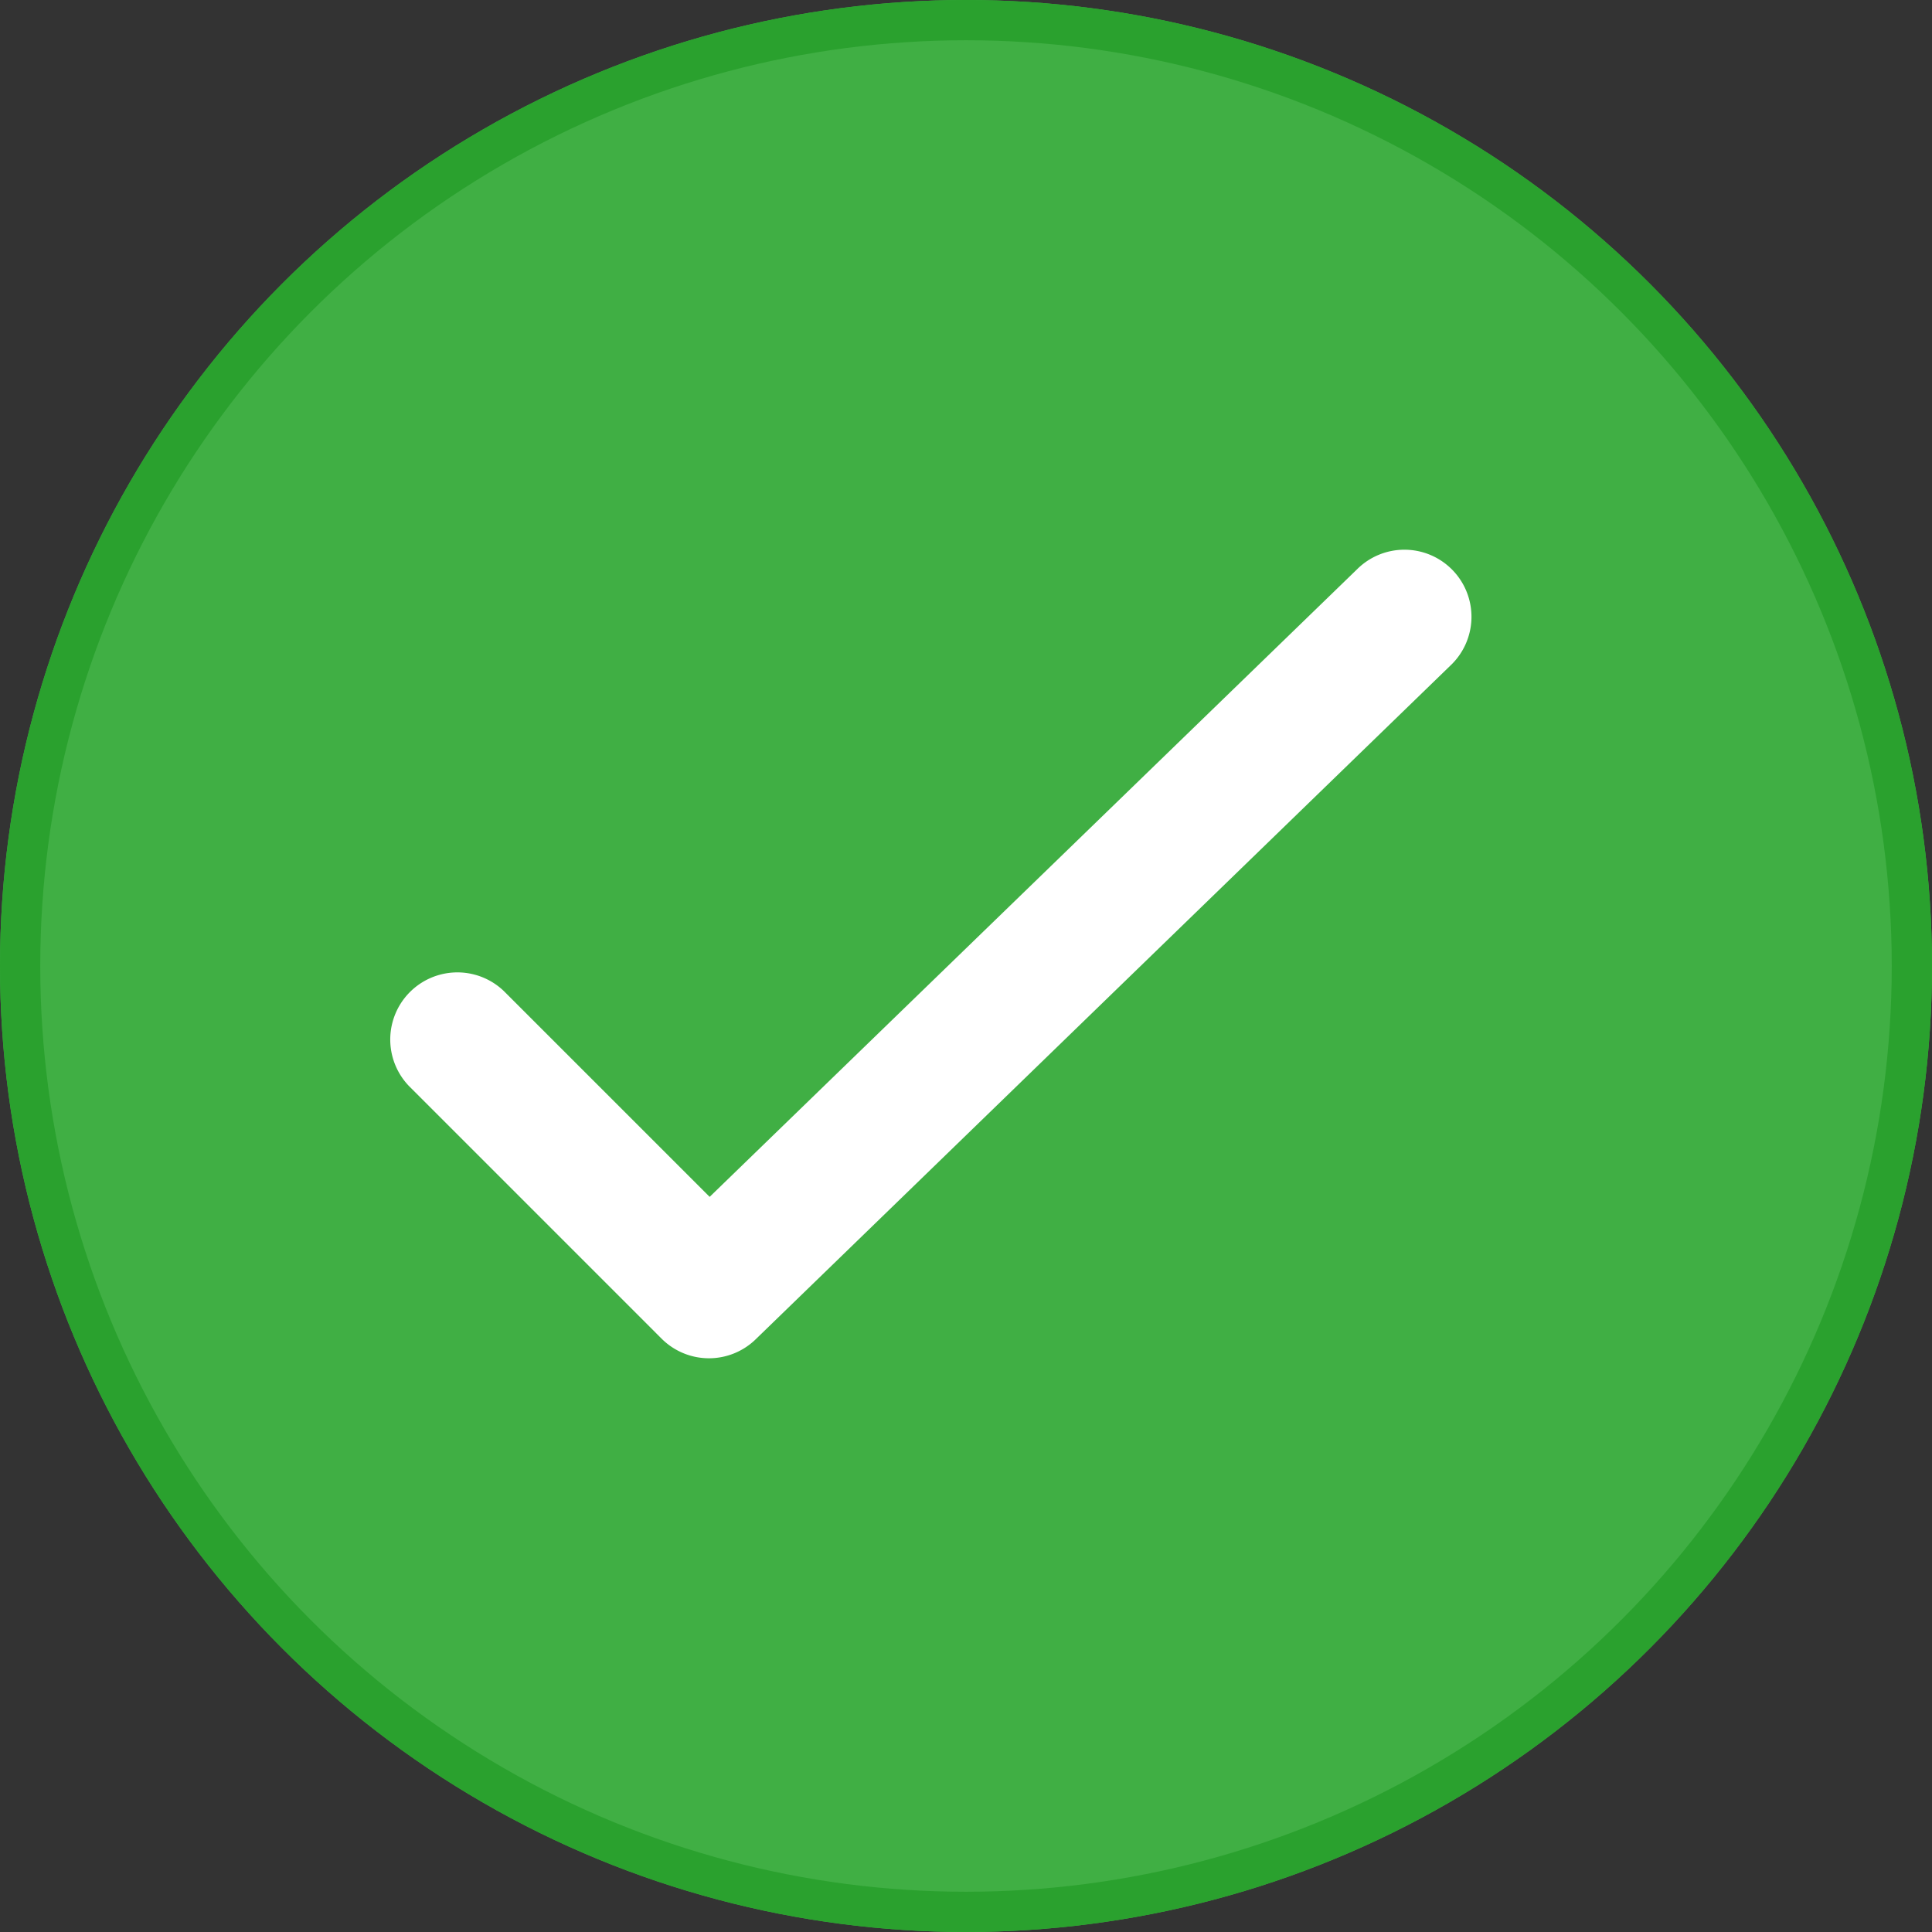 <svg xmlns="http://www.w3.org/2000/svg" width="48" height="48" viewBox="0 0 48 48"><rect x="0" y="0" width="48" height="48" fill="#333333" stroke="none"/><g transform="translate(-0.5)"><g transform="translate(0.5)"><g fill="#40af44" stroke="#2aa12e" stroke-width="1"><circle cx="24" cy="24" r="24" stroke="none"/><circle cx="24" cy="24" r="23.5" fill="none"/></g></g><path d="M40.859,39.1l-5.181-5.181a1.568,1.568,0,0,0-2.217,2.217l6.274,6.274a1.565,1.565,0,0,0,2.2.016L59.19,25.692a1.566,1.566,0,1,0-2.18-2.248Z" transform="translate(-22.729 -9.224)" fill="#fff" stroke="#fff" stroke-width="0.2"/></g></svg>
